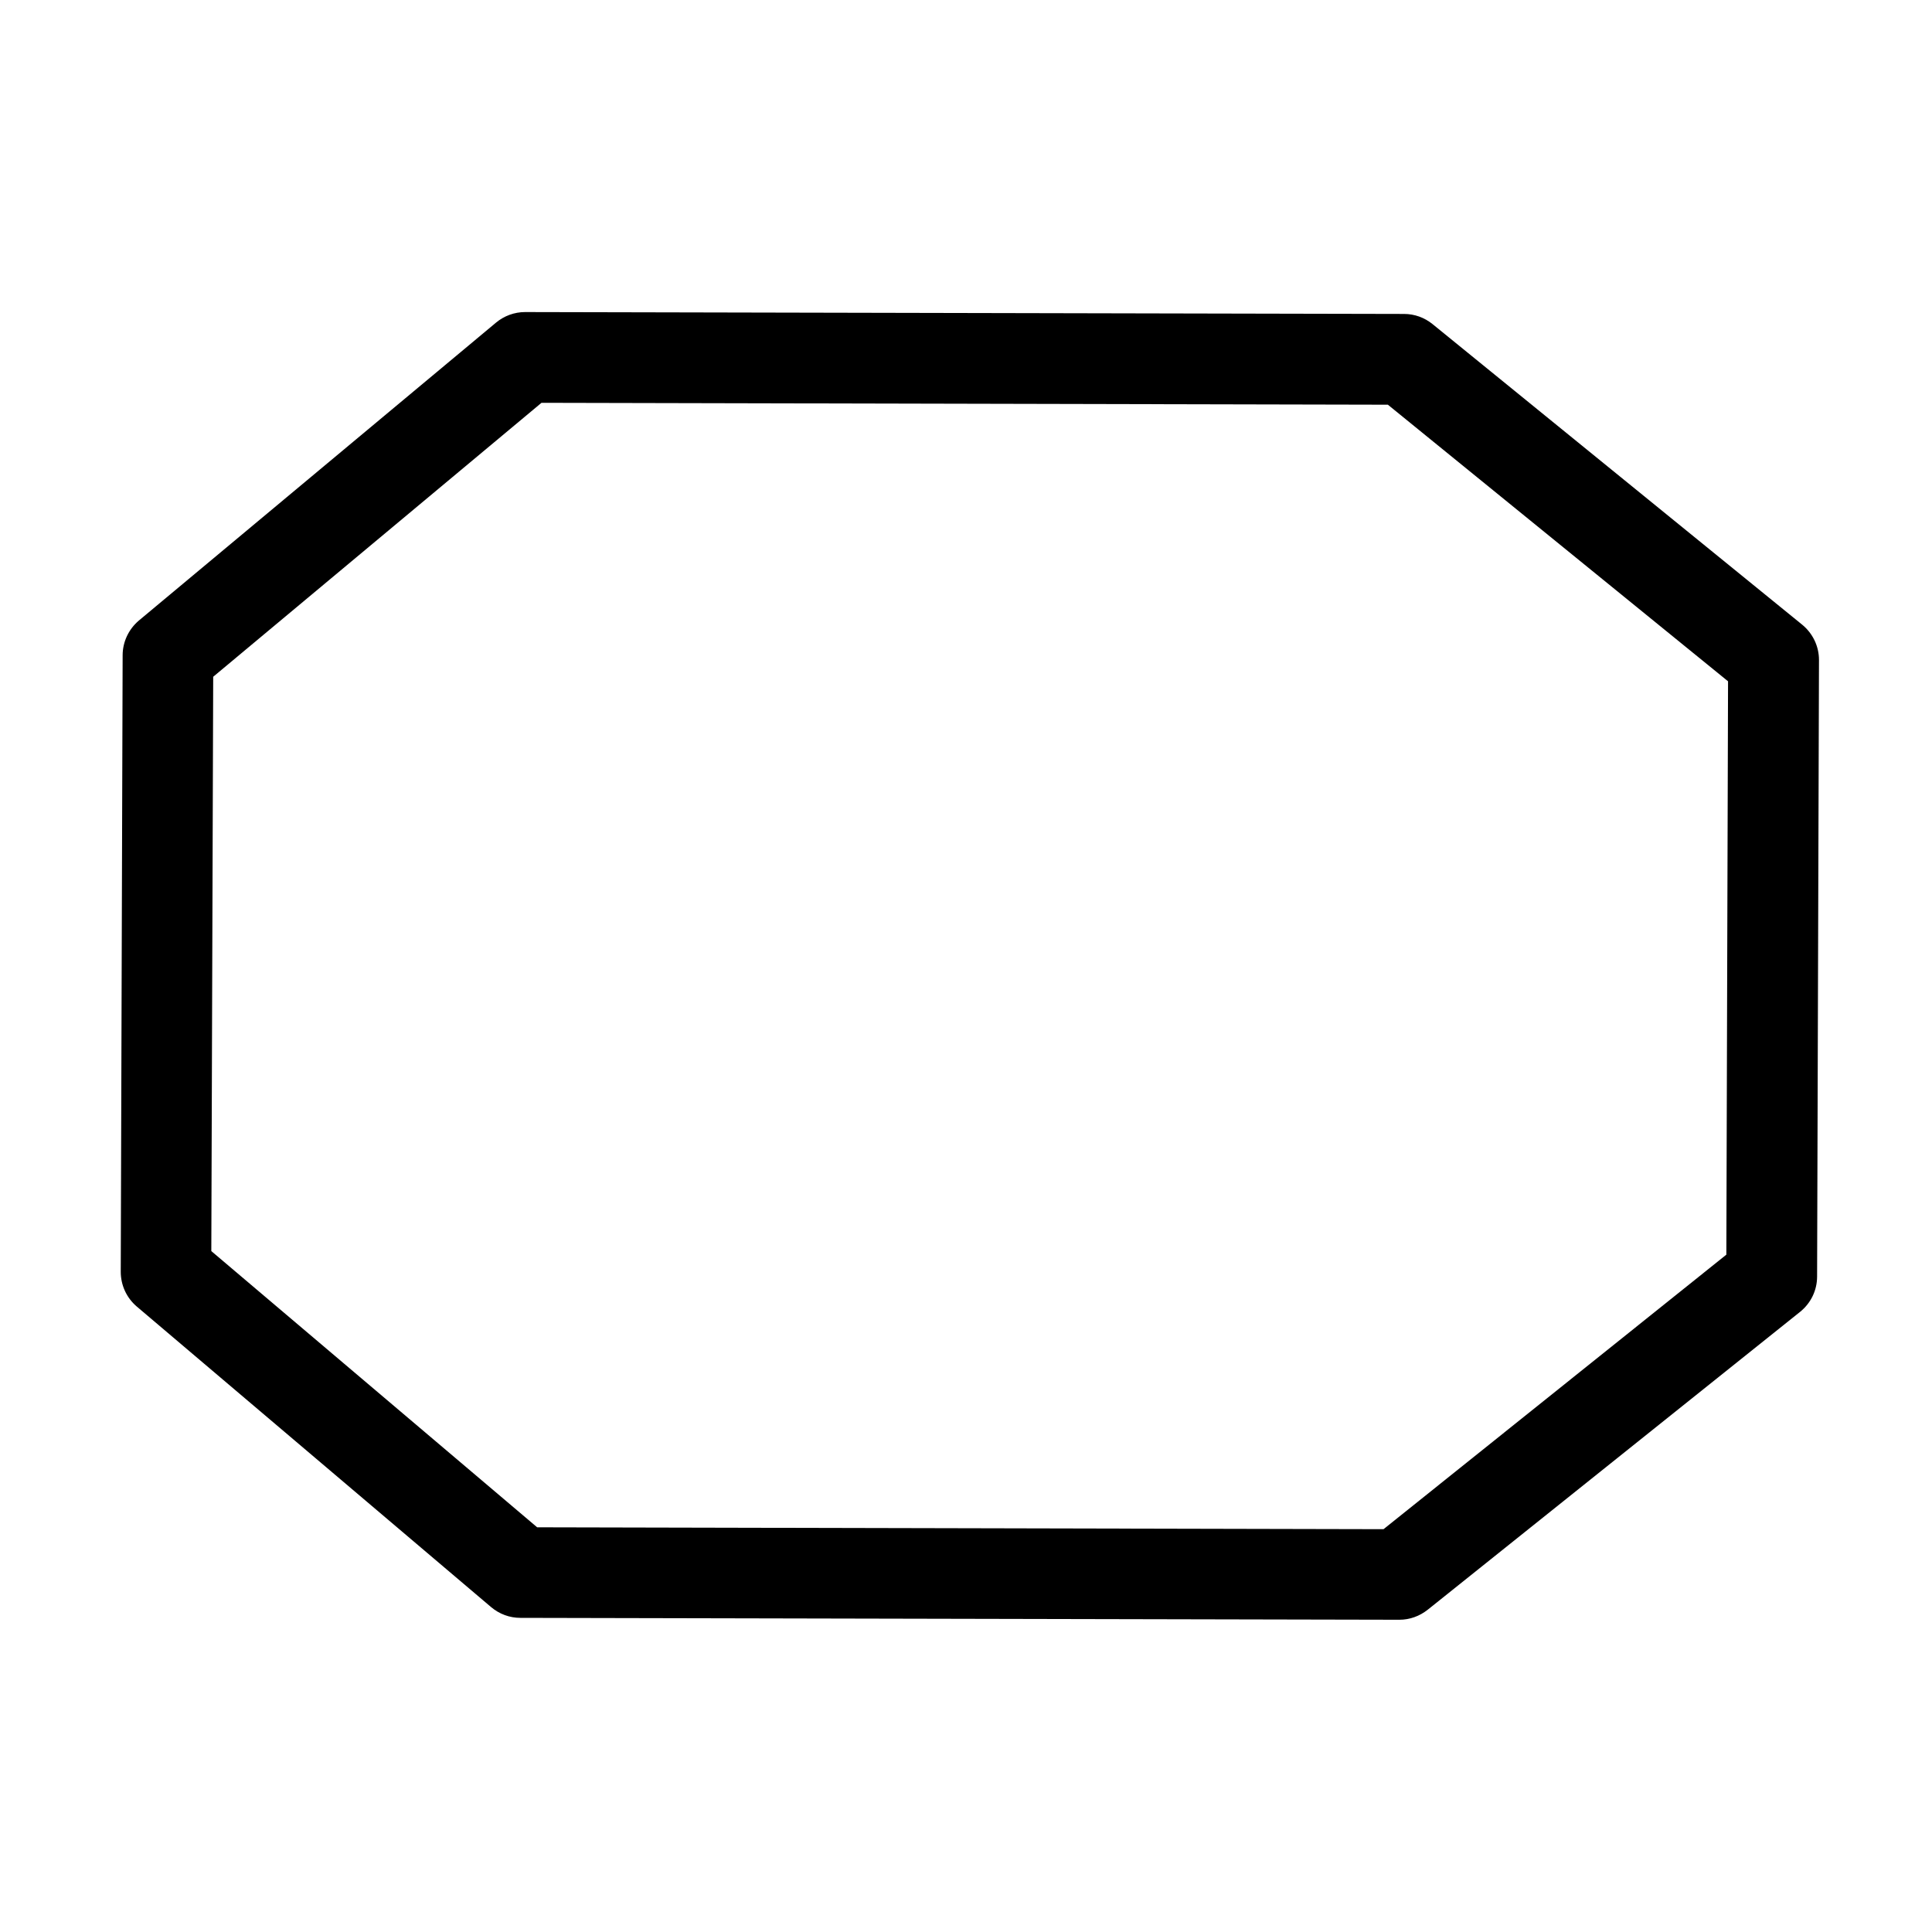 <?xml version="1.0" encoding="utf-8"?>
<!-- Generator: Adobe Illustrator 22.0.0, SVG Export Plug-In . SVG Version: 6.00 Build 0)  -->
<svg version="1.1" id="Ebene_1" xmlns="http://www.w3.org/2000/svg" xmlns:xlink="http://www.w3.org/1999/xlink" x="0px" y="0px"
	 viewBox="0 0 1024 1024" style="enable-background:new 0 0 1024 1024;" xml:space="preserve">
<style type="text/css">
	.st0{display:none;}
</style>
<g id="HG" class="st0">
</g>
<g id="vwicn193">
	<path class="st1" d="M741.7,858.5C741.7,858.5,741.7,858.5,741.7,858.5l-465.9-1c-5.7,0-11.1-2-15.5-5.7L72.5,692.5
		c-5.4-4.6-8.5-11.3-8.5-18.4l1-326.8c0-7.1,3.2-13.8,8.6-18.4l189.3-157.9c4.3-3.6,9.8-5.6,15.4-5.6c0,0,0,0,0.1,0l465.8,1
		c5.5,0,10.8,1.9,15.1,5.4l195.9,159.3c5.6,4.6,8.9,11.4,8.9,18.7l-1,326.8c0,7.3-3.3,14.1-9,18.7L756.7,853.2
		C752.4,856.6,747.2,858.5,741.7,858.5z M284.7,809.5l448.6,1L915,665l0.9-303.9L735.6,214.5l-448.6-1L113,358.7L112,663.1
		L284.7,809.5z"/>
</g>
</svg>

